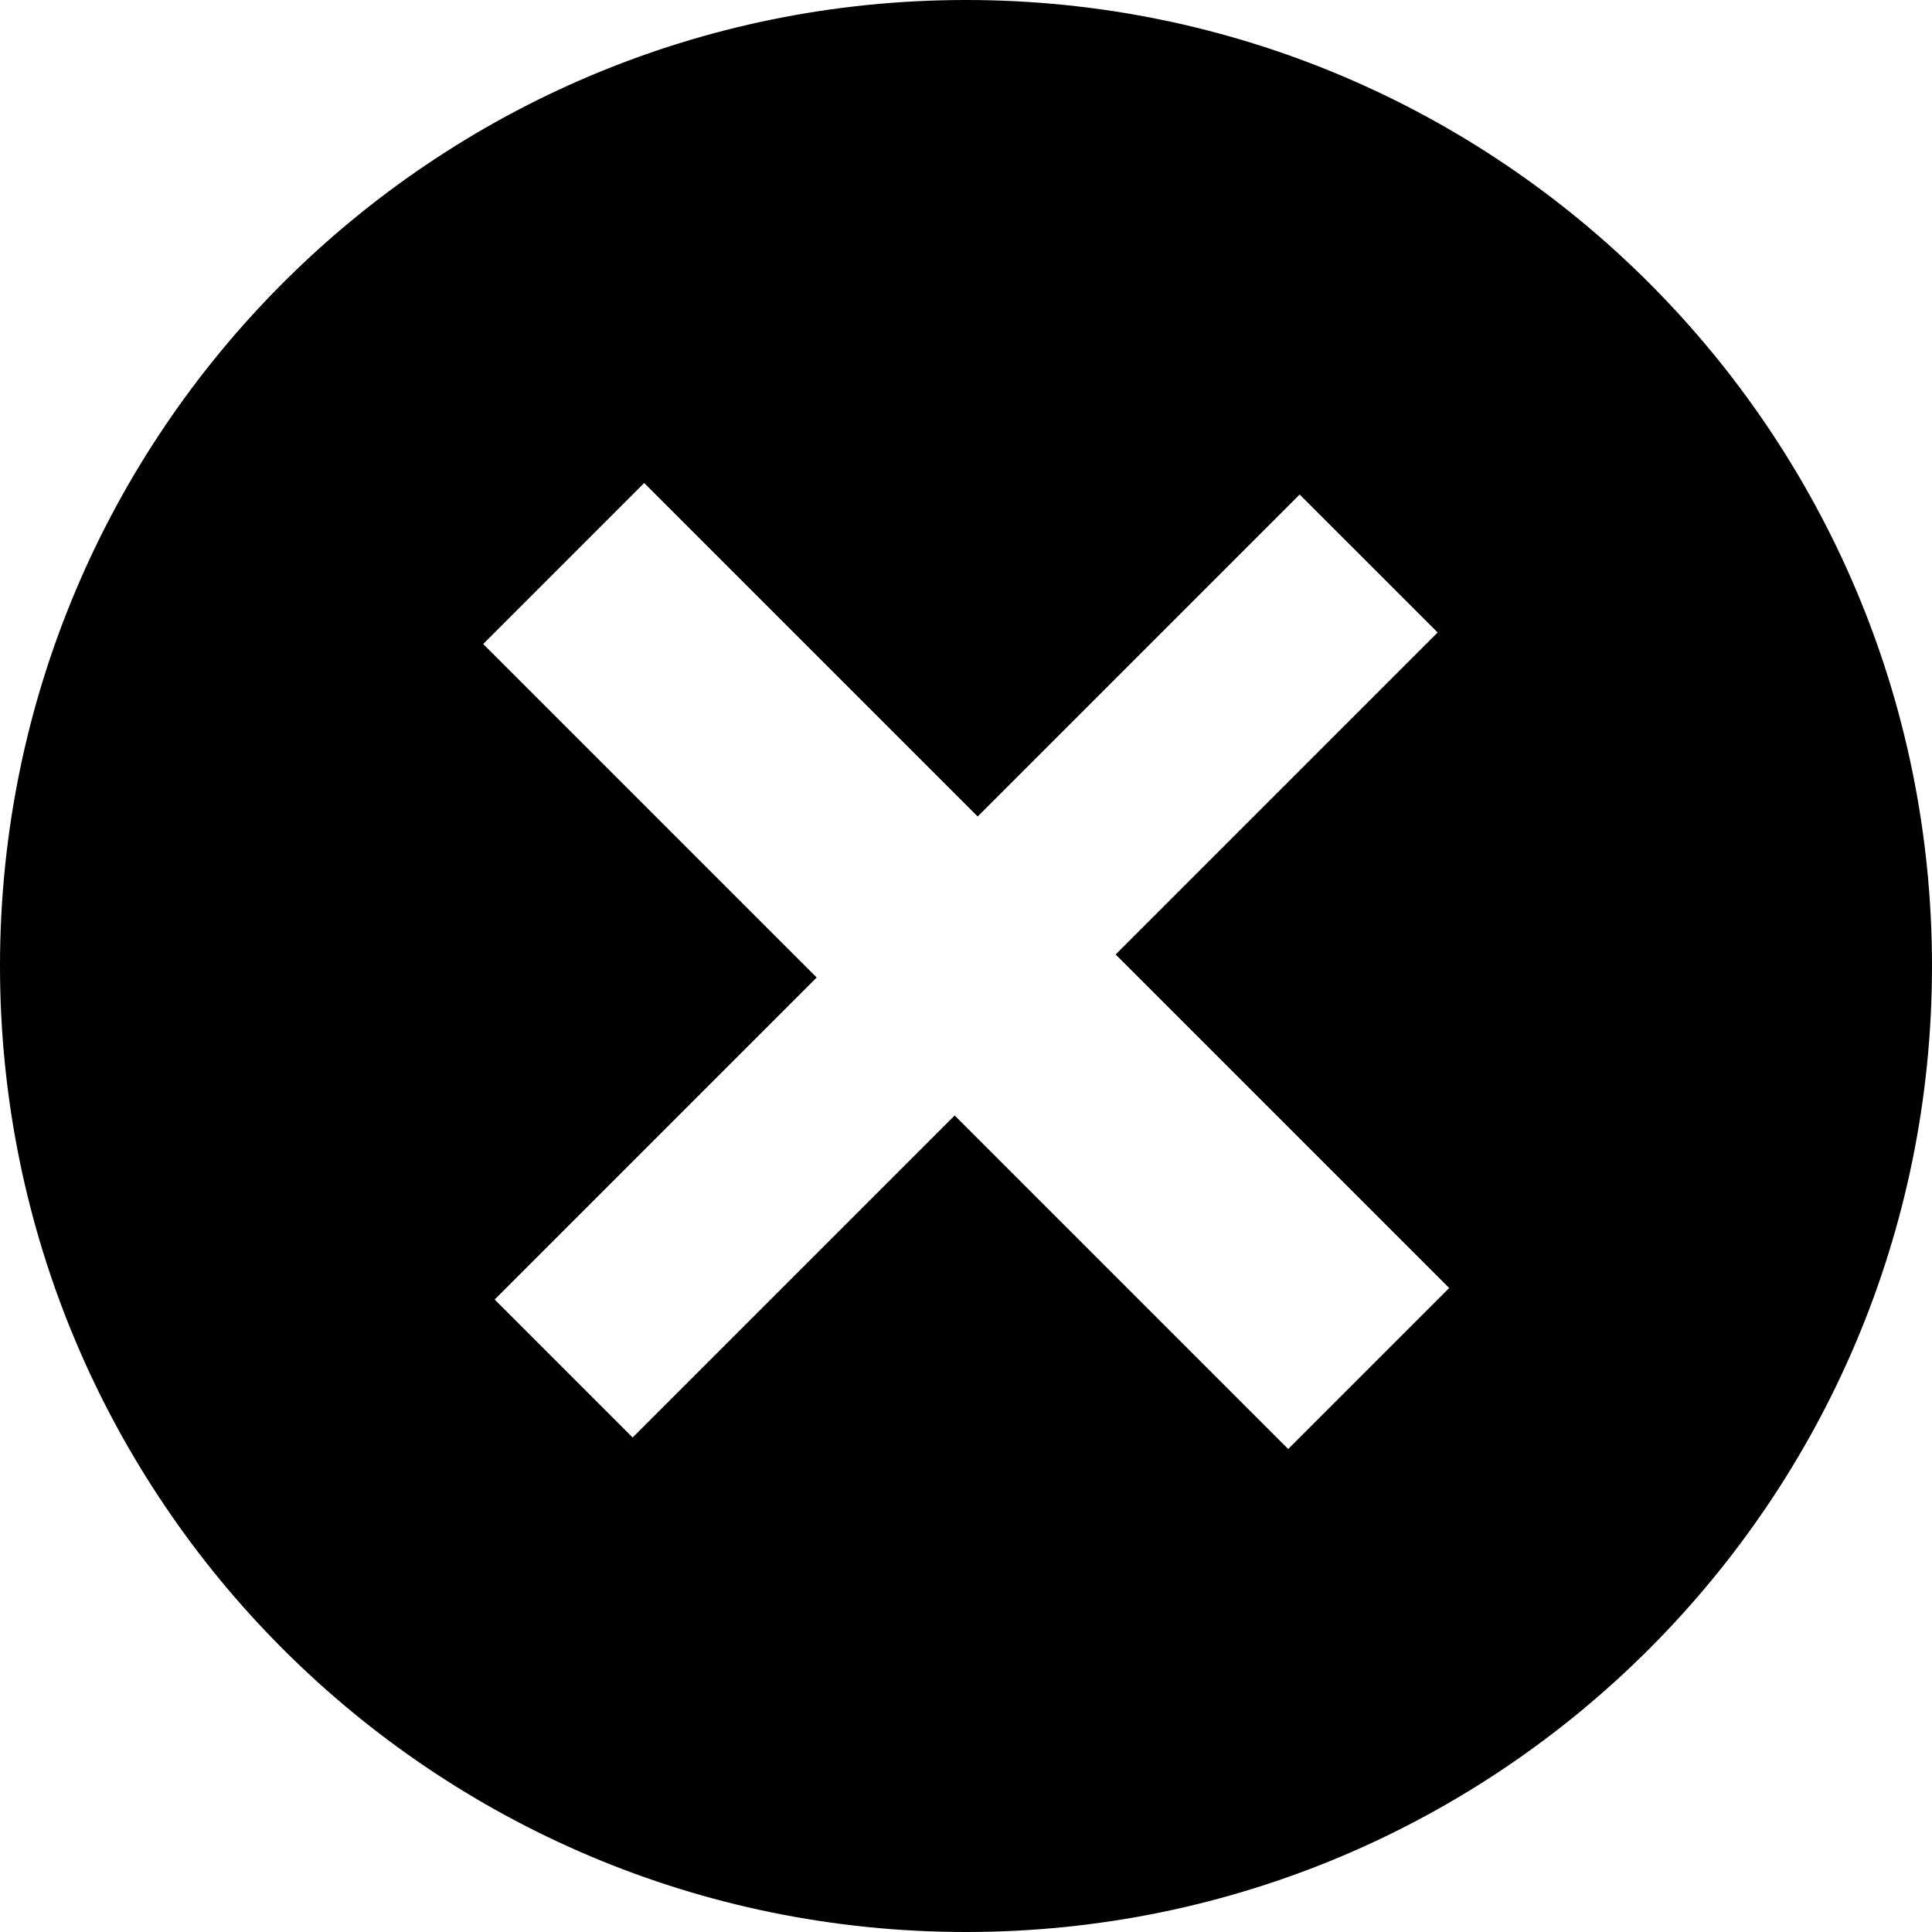 <!-- Generated by IcoMoon.io -->
<svg version="1.1" xmlns="http://www.w3.org/2000/svg" width="512" height="512" viewBox="0 0 512 512">
<title></title>
<g id="icomoon-ignore">
</g>
<path d="M256 512c141.385 0 255.999-114.615 255.999-256s-114.615-256-255.999-256c-141.385 0-256 114.615-256 256s114.615 256 256 256zM128.047 170.668l42.667-42.666 88.378 88.377 85.33-85.331 36.573 36.572-85.331 85.331 88.384 88.384-42.666 42.669-88.385-88.385-85.335 85.336-36.571-36.573 85.335-85.334-88.377-88.378z"></path>
</svg>
